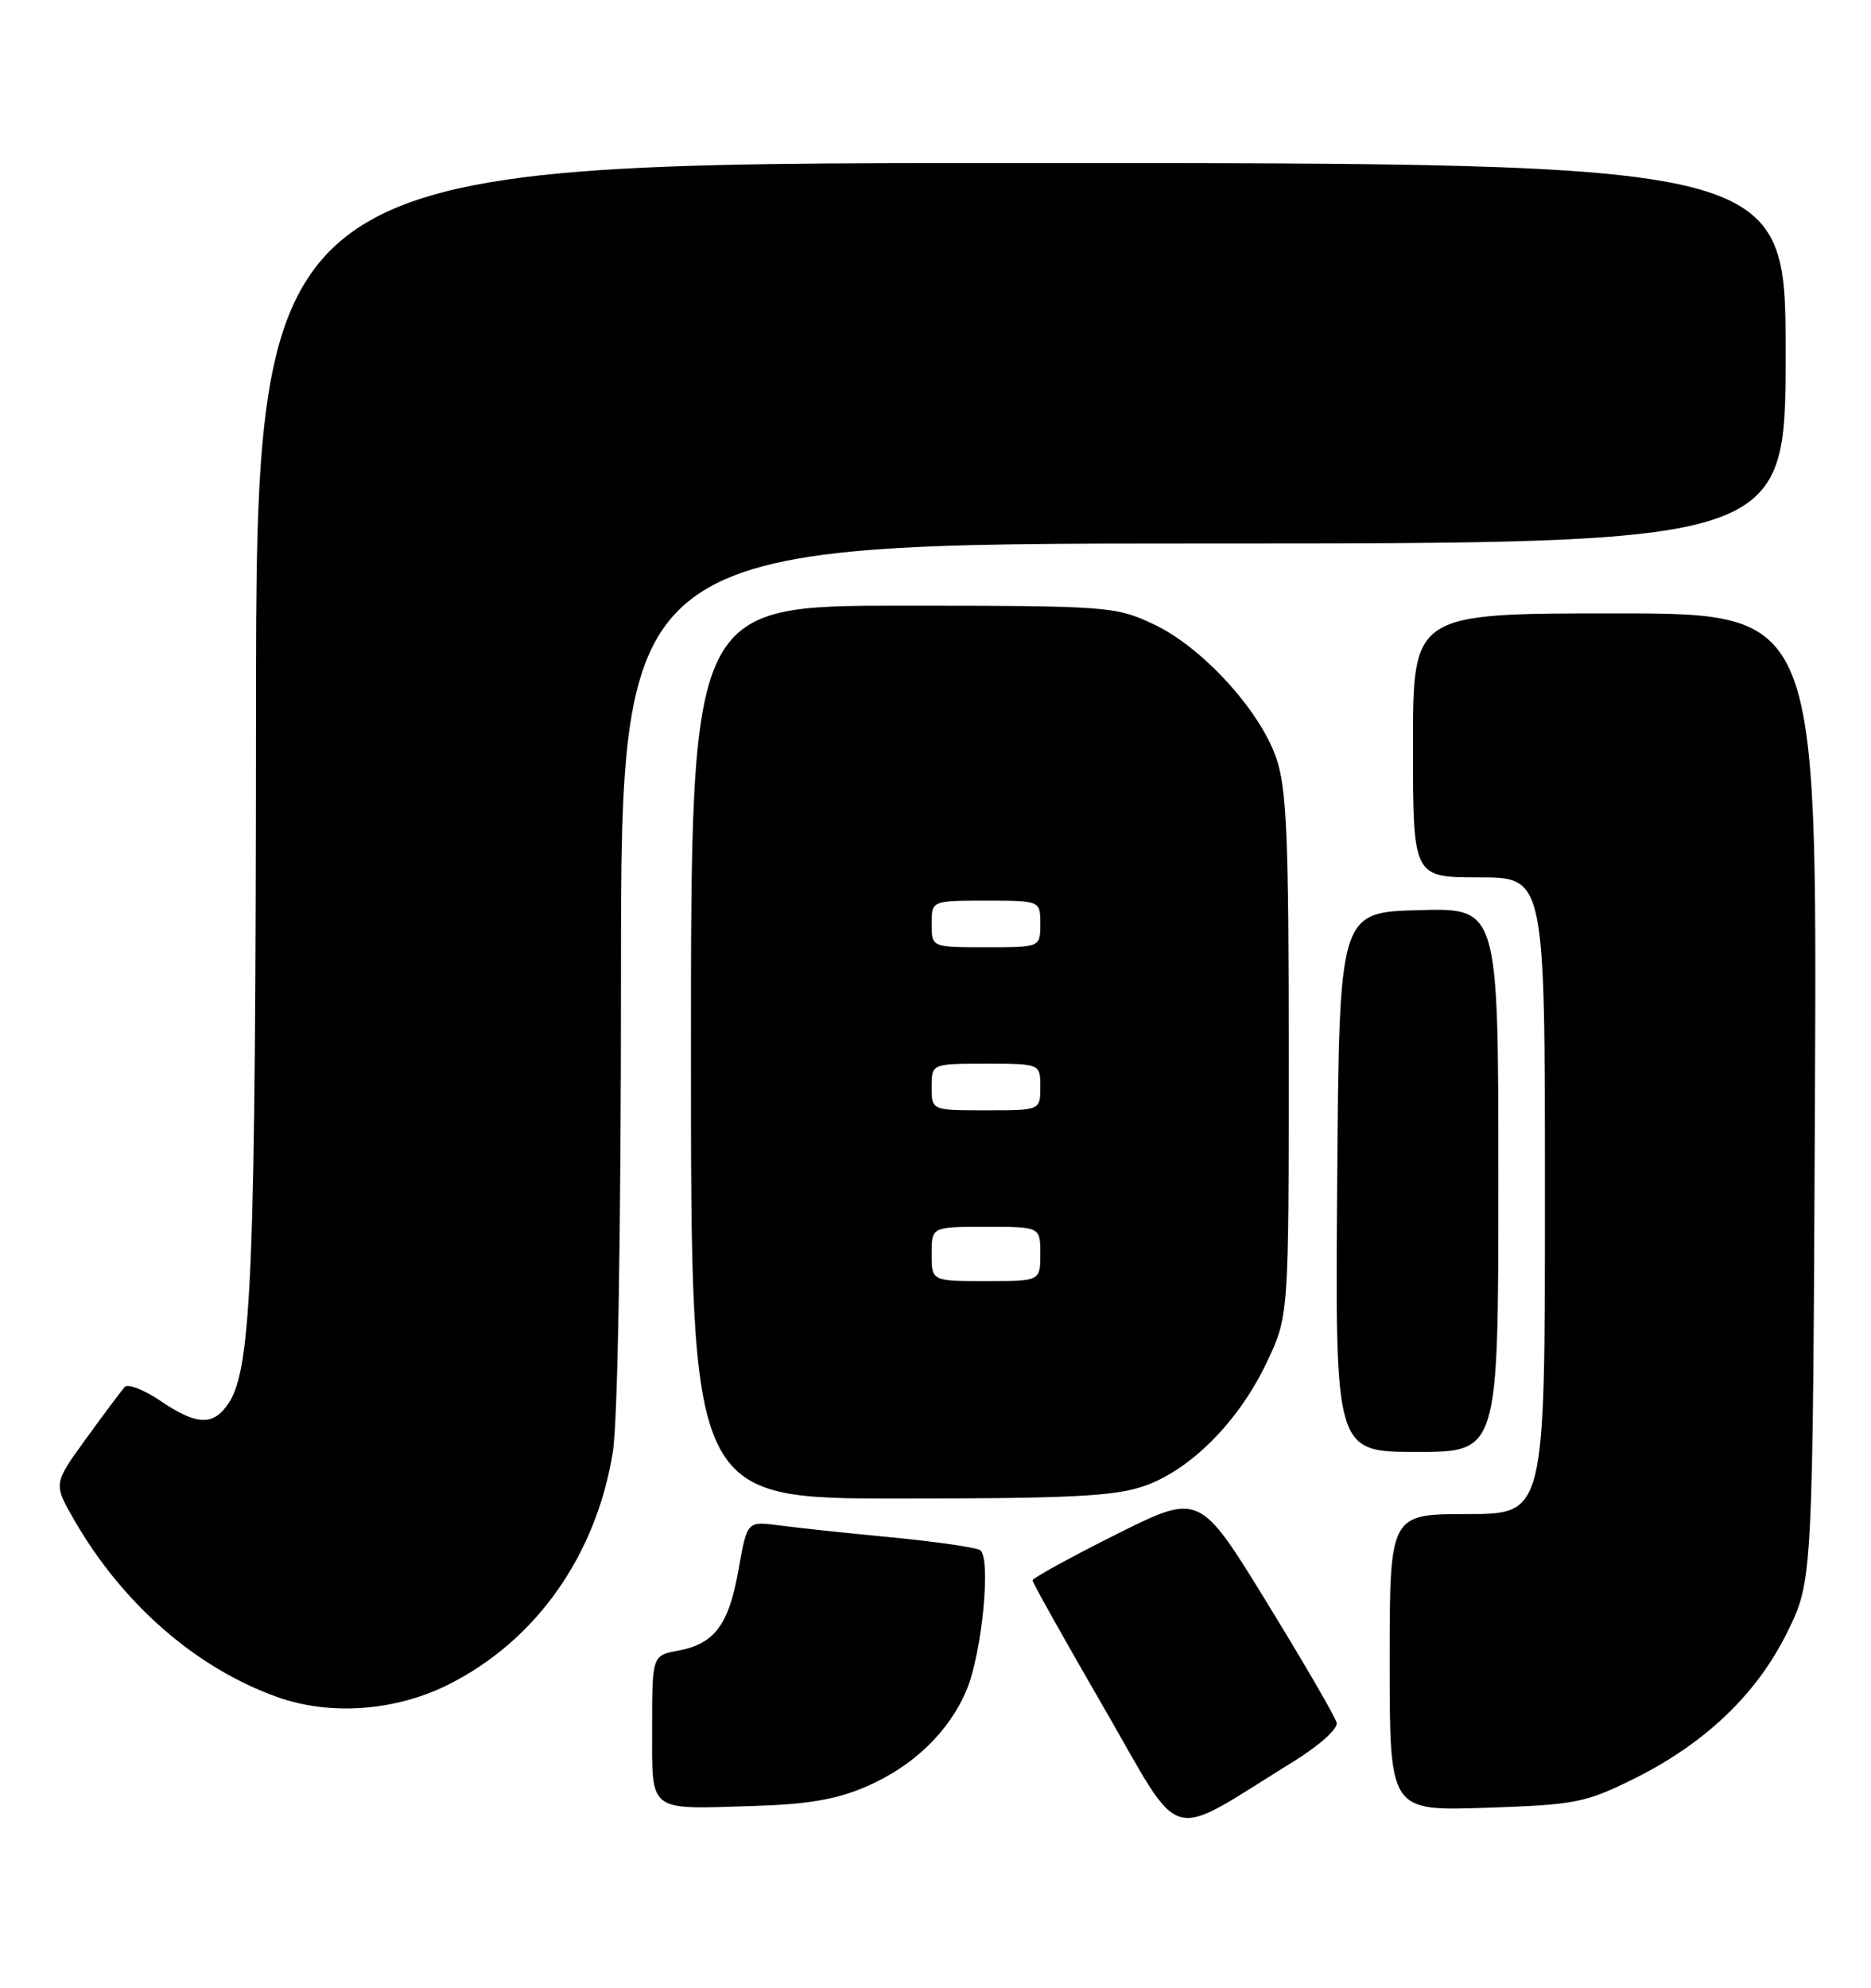 <?xml version="1.0" encoding="UTF-8" standalone="no"?>
<!DOCTYPE svg PUBLIC "-//W3C//DTD SVG 1.1//EN" "http://www.w3.org/Graphics/SVG/1.1/DTD/svg11.dtd" >
<svg xmlns="http://www.w3.org/2000/svg" xmlns:xlink="http://www.w3.org/1999/xlink" version="1.1" viewBox="0 0 241 256">
 <g >
 <path fill="currentColor"
d=" M 166.50 226.94 C 169.94 224.82 172.36 222.65 172.17 221.87 C 171.99 221.11 167.94 214.14 163.17 206.37 C 154.50 192.25 154.50 192.25 143.75 197.63 C 137.84 200.59 133.00 203.25 133.00 203.54 C 133.00 203.83 137.15 211.24 142.22 220.00 C 152.57 237.89 149.97 237.15 166.50 226.94 Z  M 111.62 230.08 C 117.65 227.47 122.27 223.01 124.52 217.62 C 126.52 212.81 127.69 200.54 126.23 199.64 C 125.65 199.29 120.53 198.55 114.84 198.00 C 109.15 197.46 102.64 196.76 100.36 196.46 C 96.23 195.91 96.23 195.91 95.14 202.10 C 93.88 209.26 92.06 211.71 87.36 212.59 C 84.00 213.22 84.00 213.22 84.00 222.54 C 84.00 233.55 83.32 233.02 97.00 232.60 C 104.12 232.38 107.78 231.75 111.62 230.08 Z  M 210.27 229.19 C 219.56 224.62 226.27 218.23 230.22 210.21 C 233.50 203.54 233.50 203.54 233.78 141.27 C 234.06 79.00 234.06 79.00 208.03 79.00 C 182.00 79.00 182.00 79.00 182.00 96.00 C 182.00 113.00 182.00 113.00 190.50 113.00 C 199.00 113.00 199.00 113.00 199.00 154.00 C 199.00 195.00 199.00 195.00 189.00 195.00 C 179.00 195.00 179.00 195.00 179.00 214.12 C 179.00 233.24 179.00 233.24 191.35 232.83 C 202.83 232.45 204.17 232.19 210.27 229.19 Z  M 57.72 216.98 C 69.02 211.33 76.79 200.36 78.94 187.00 C 79.57 183.05 79.99 158.81 79.99 125.25 C 80.00 70.00 80.00 70.00 155.00 70.00 C 230.00 70.00 230.00 70.00 230.00 45.50 C 230.00 21.00 230.00 21.00 131.50 21.00 C 33.00 21.00 33.00 21.00 32.97 92.25 C 32.94 163.17 32.43 176.17 29.48 180.67 C 27.51 183.68 25.37 183.61 20.63 180.40 C 18.53 178.97 16.46 178.18 16.05 178.65 C 15.63 179.12 13.39 182.11 11.08 185.30 C 6.87 191.10 6.87 191.10 9.58 195.80 C 15.81 206.60 25.27 214.84 35.73 218.57 C 42.52 220.99 50.91 220.38 57.72 216.98 Z  M 147.29 191.42 C 153.30 189.37 159.54 183.11 163.15 175.50 C 166.00 169.50 166.00 169.50 166.00 135.93 C 166.00 107.85 165.74 101.59 164.41 97.68 C 162.29 91.45 154.78 83.27 148.52 80.36 C 143.65 78.09 142.70 78.02 116.25 78.01 C 89.00 78.00 89.00 78.00 89.00 135.50 C 89.00 193.00 89.00 193.00 115.82 193.00 C 137.66 193.00 143.51 192.71 147.29 191.42 Z  M 193.00 151.97 C 193.00 116.93 193.00 116.93 182.75 117.22 C 172.50 117.50 172.50 117.50 172.24 152.25 C 171.97 187.00 171.97 187.00 182.49 187.00 C 193.00 187.00 193.00 187.00 193.00 151.97 Z  M 120.00 161.50 C 120.00 158.00 120.00 158.00 127.00 158.00 C 134.00 158.00 134.00 158.00 134.00 161.50 C 134.00 165.00 134.00 165.00 127.00 165.00 C 120.00 165.00 120.00 165.00 120.00 161.50 Z  M 120.00 140.00 C 120.00 137.00 120.00 137.00 127.00 137.00 C 134.00 137.00 134.00 137.00 134.00 140.00 C 134.00 143.00 134.00 143.00 127.00 143.00 C 120.00 143.00 120.00 143.00 120.00 140.00 Z  M 120.00 119.00 C 120.00 116.00 120.00 116.00 127.00 116.00 C 134.00 116.00 134.00 116.00 134.00 119.00 C 134.00 122.00 134.00 122.00 127.00 122.00 C 120.00 122.00 120.00 122.00 120.00 119.00 Z "/>
</g>
</svg>